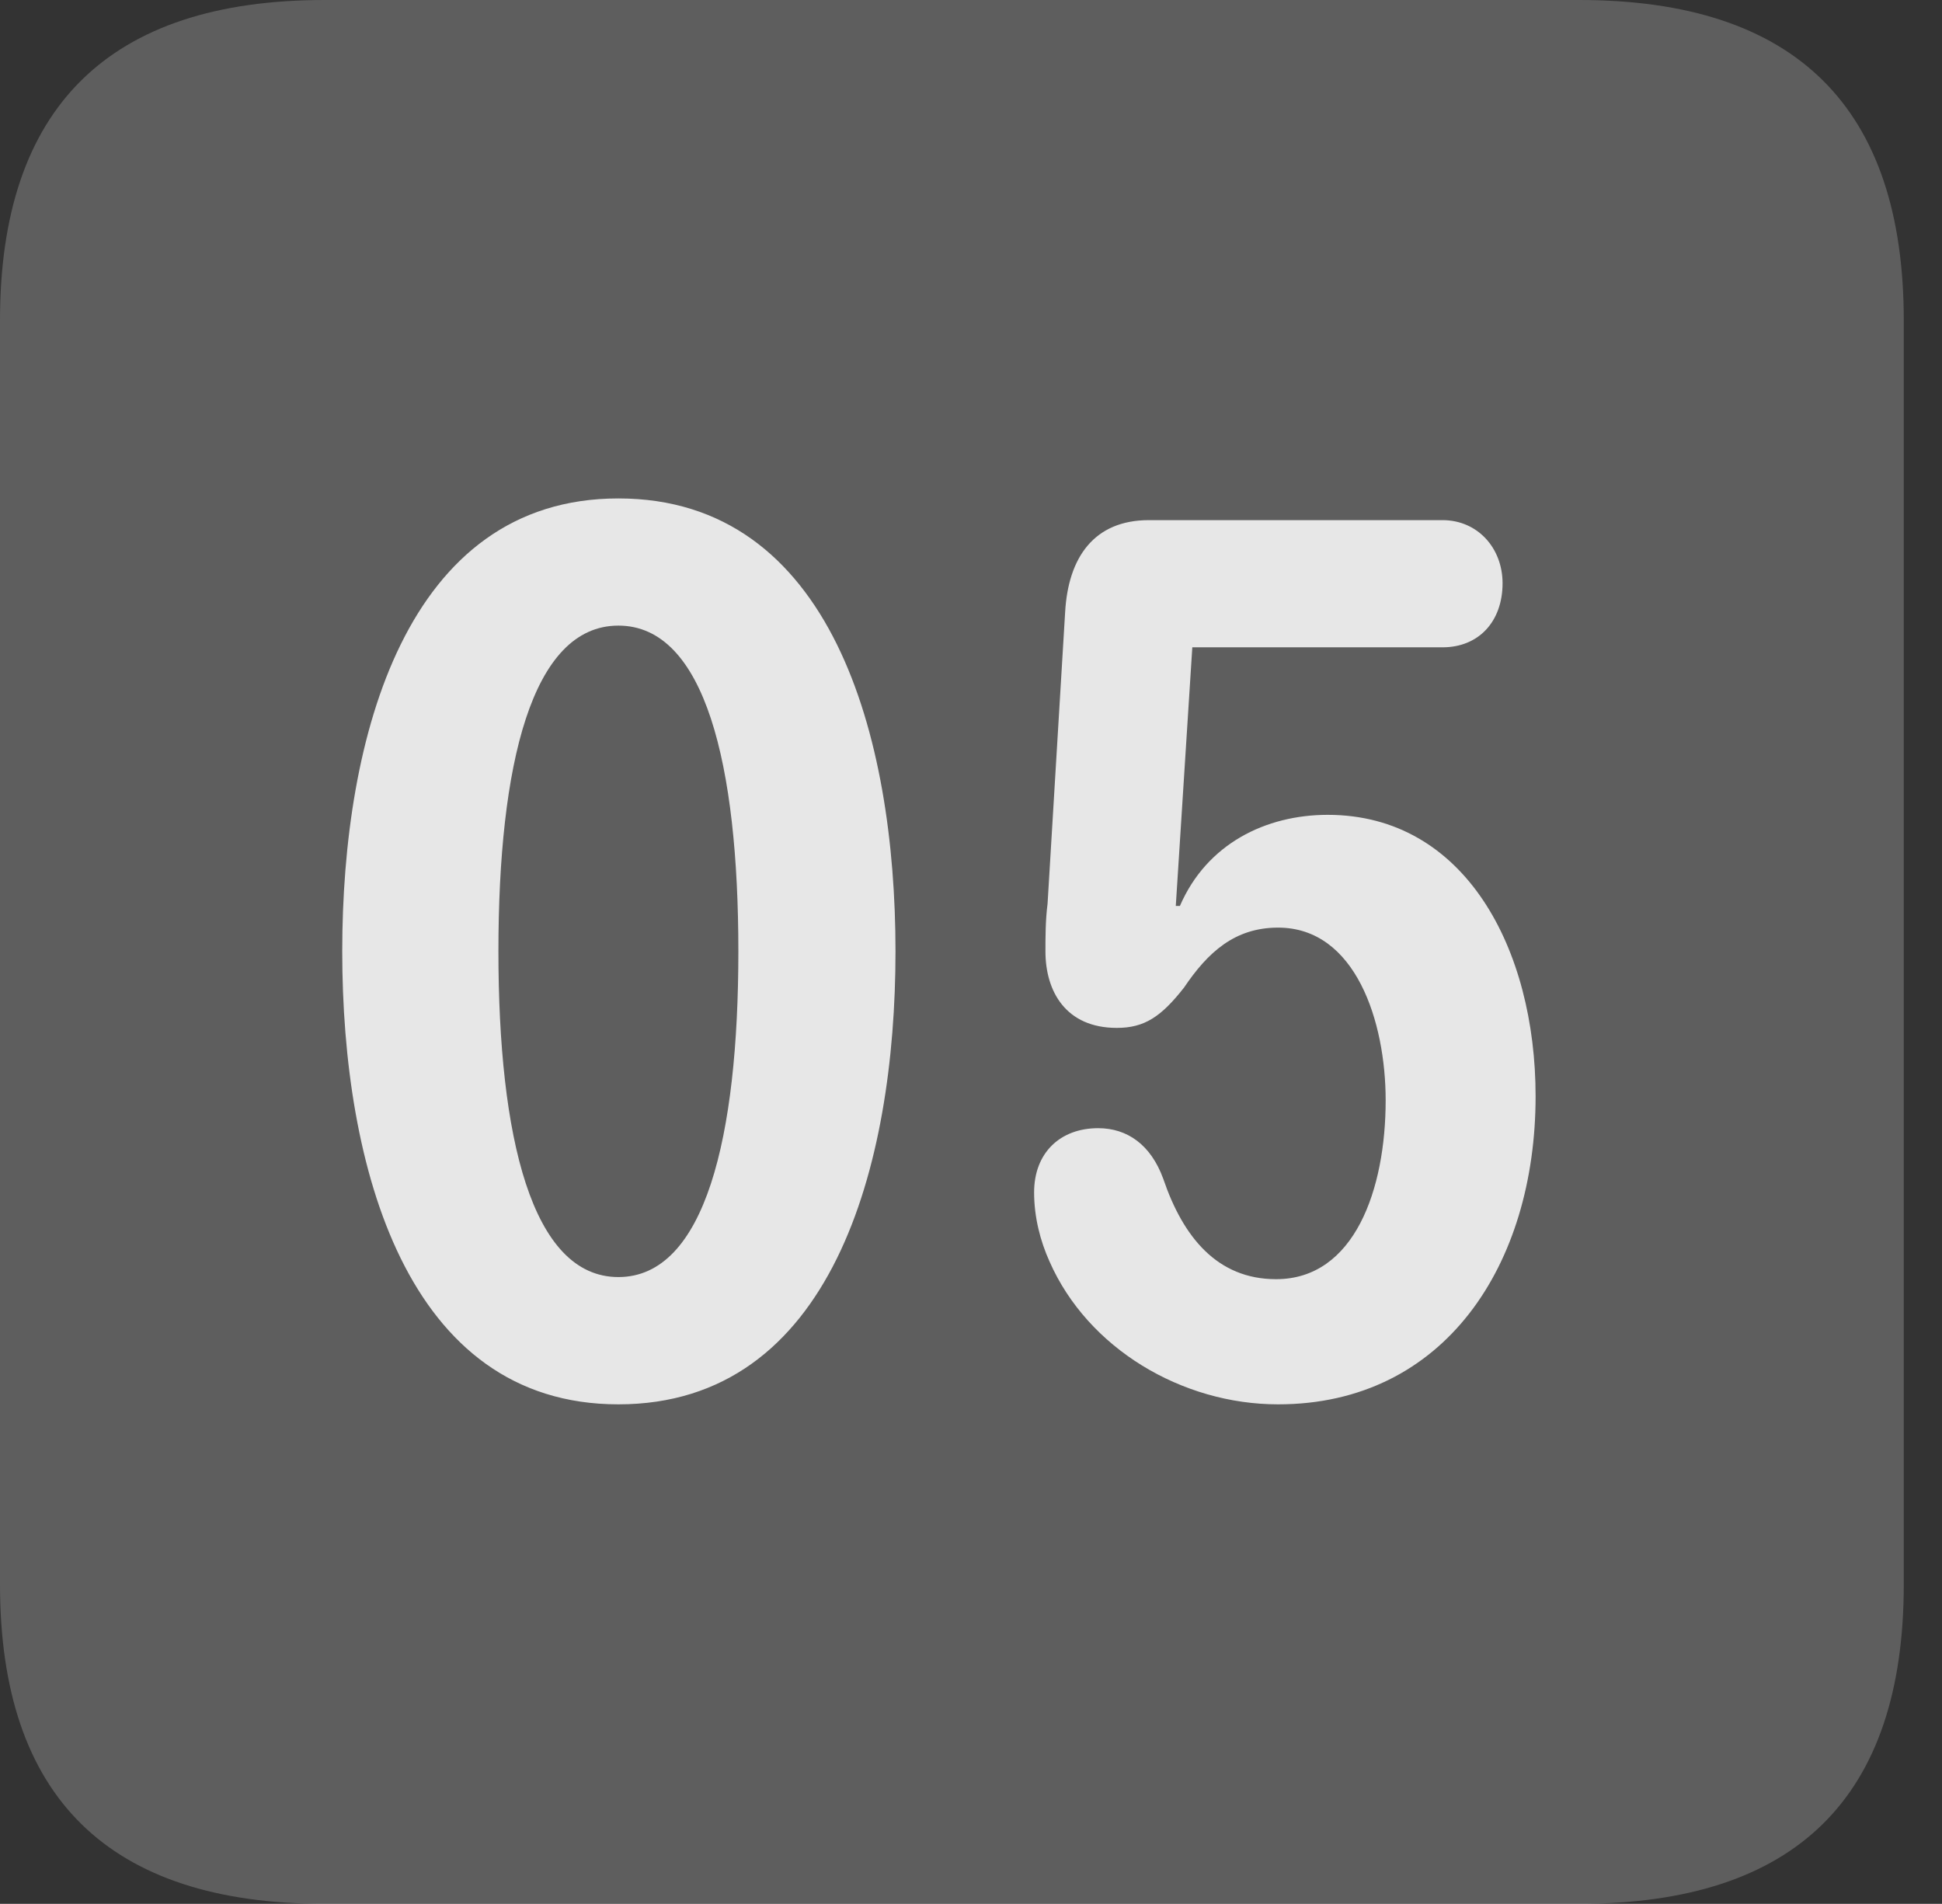 <?xml version="1.0" encoding="UTF-8"?>
<!--Generator: Apple Native CoreSVG 341-->
<!DOCTYPE svg
PUBLIC "-//W3C//DTD SVG 1.1//EN"
       "http://www.w3.org/Graphics/SVG/1.1/DTD/svg11.dtd">
<svg version="1.1" xmlns="http://www.w3.org/2000/svg" xmlns:xlink="http://www.w3.org/1999/xlink" viewBox="0 0 18.34 17.979">
 <rect x="0" y="0" width="18.34" height="17.979" fill="#333333" stroke="none"/>
 <g>
  <rect height="17.979" opacity="0" width="18.34" x="0" y="0"/>
  <path d="M3.066 17.979L14.912 17.979C16.963 17.979 17.979 16.973 17.979 14.961L17.979 3.027C17.979 1.016 16.963 0 14.912 0L3.066 0C1.025 0 0 1.016 0 3.027L0 14.961C0 16.973 1.025 17.979 3.066 17.979Z" fill="white" fill-opacity="0.212"/>
  <path d="M5.84 13.262C3.838 13.262 3.232 11.016 3.232 8.984C3.232 6.953 3.838 4.707 5.84 4.707C7.852 4.707 8.457 6.953 8.457 8.984C8.457 11.016 7.852 13.262 5.84 13.262ZM5.84 12.06C6.66 12.06 6.973 10.732 6.973 8.984C6.973 7.227 6.66 5.908 5.84 5.908C5.02 5.908 4.707 7.227 4.707 8.984C4.707 10.732 5.02 12.06 5.84 12.06ZM12.07 13.262C11.162 13.262 10.273 12.734 9.912 11.914C9.824 11.719 9.766 11.494 9.766 11.26C9.766 10.889 10.01 10.654 10.371 10.654C10.645 10.654 10.869 10.81 10.986 11.133C11.172 11.68 11.494 12.08 12.051 12.08C12.793 12.08 13.086 11.23 13.086 10.391C13.086 9.648 12.803 8.76 12.07 8.76C11.66 8.76 11.406 8.994 11.182 9.326C10.967 9.6 10.81 9.707 10.547 9.707C10.068 9.707 9.873 9.365 9.873 8.984C9.873 8.848 9.873 8.691 9.893 8.535L10.059 5.781C10.088 5.264 10.332 4.912 10.85 4.912L13.623 4.912C13.955 4.912 14.19 5.176 14.19 5.508C14.19 5.869 13.965 6.113 13.623 6.113L11.26 6.113L11.104 8.555L11.143 8.555C11.396 7.969 11.953 7.695 12.539 7.695C13.838 7.695 14.502 8.965 14.502 10.352C14.502 11.943 13.643 13.262 12.07 13.262Z" fill="white" fill-opacity="0.85"/>
 </g>
</svg>
